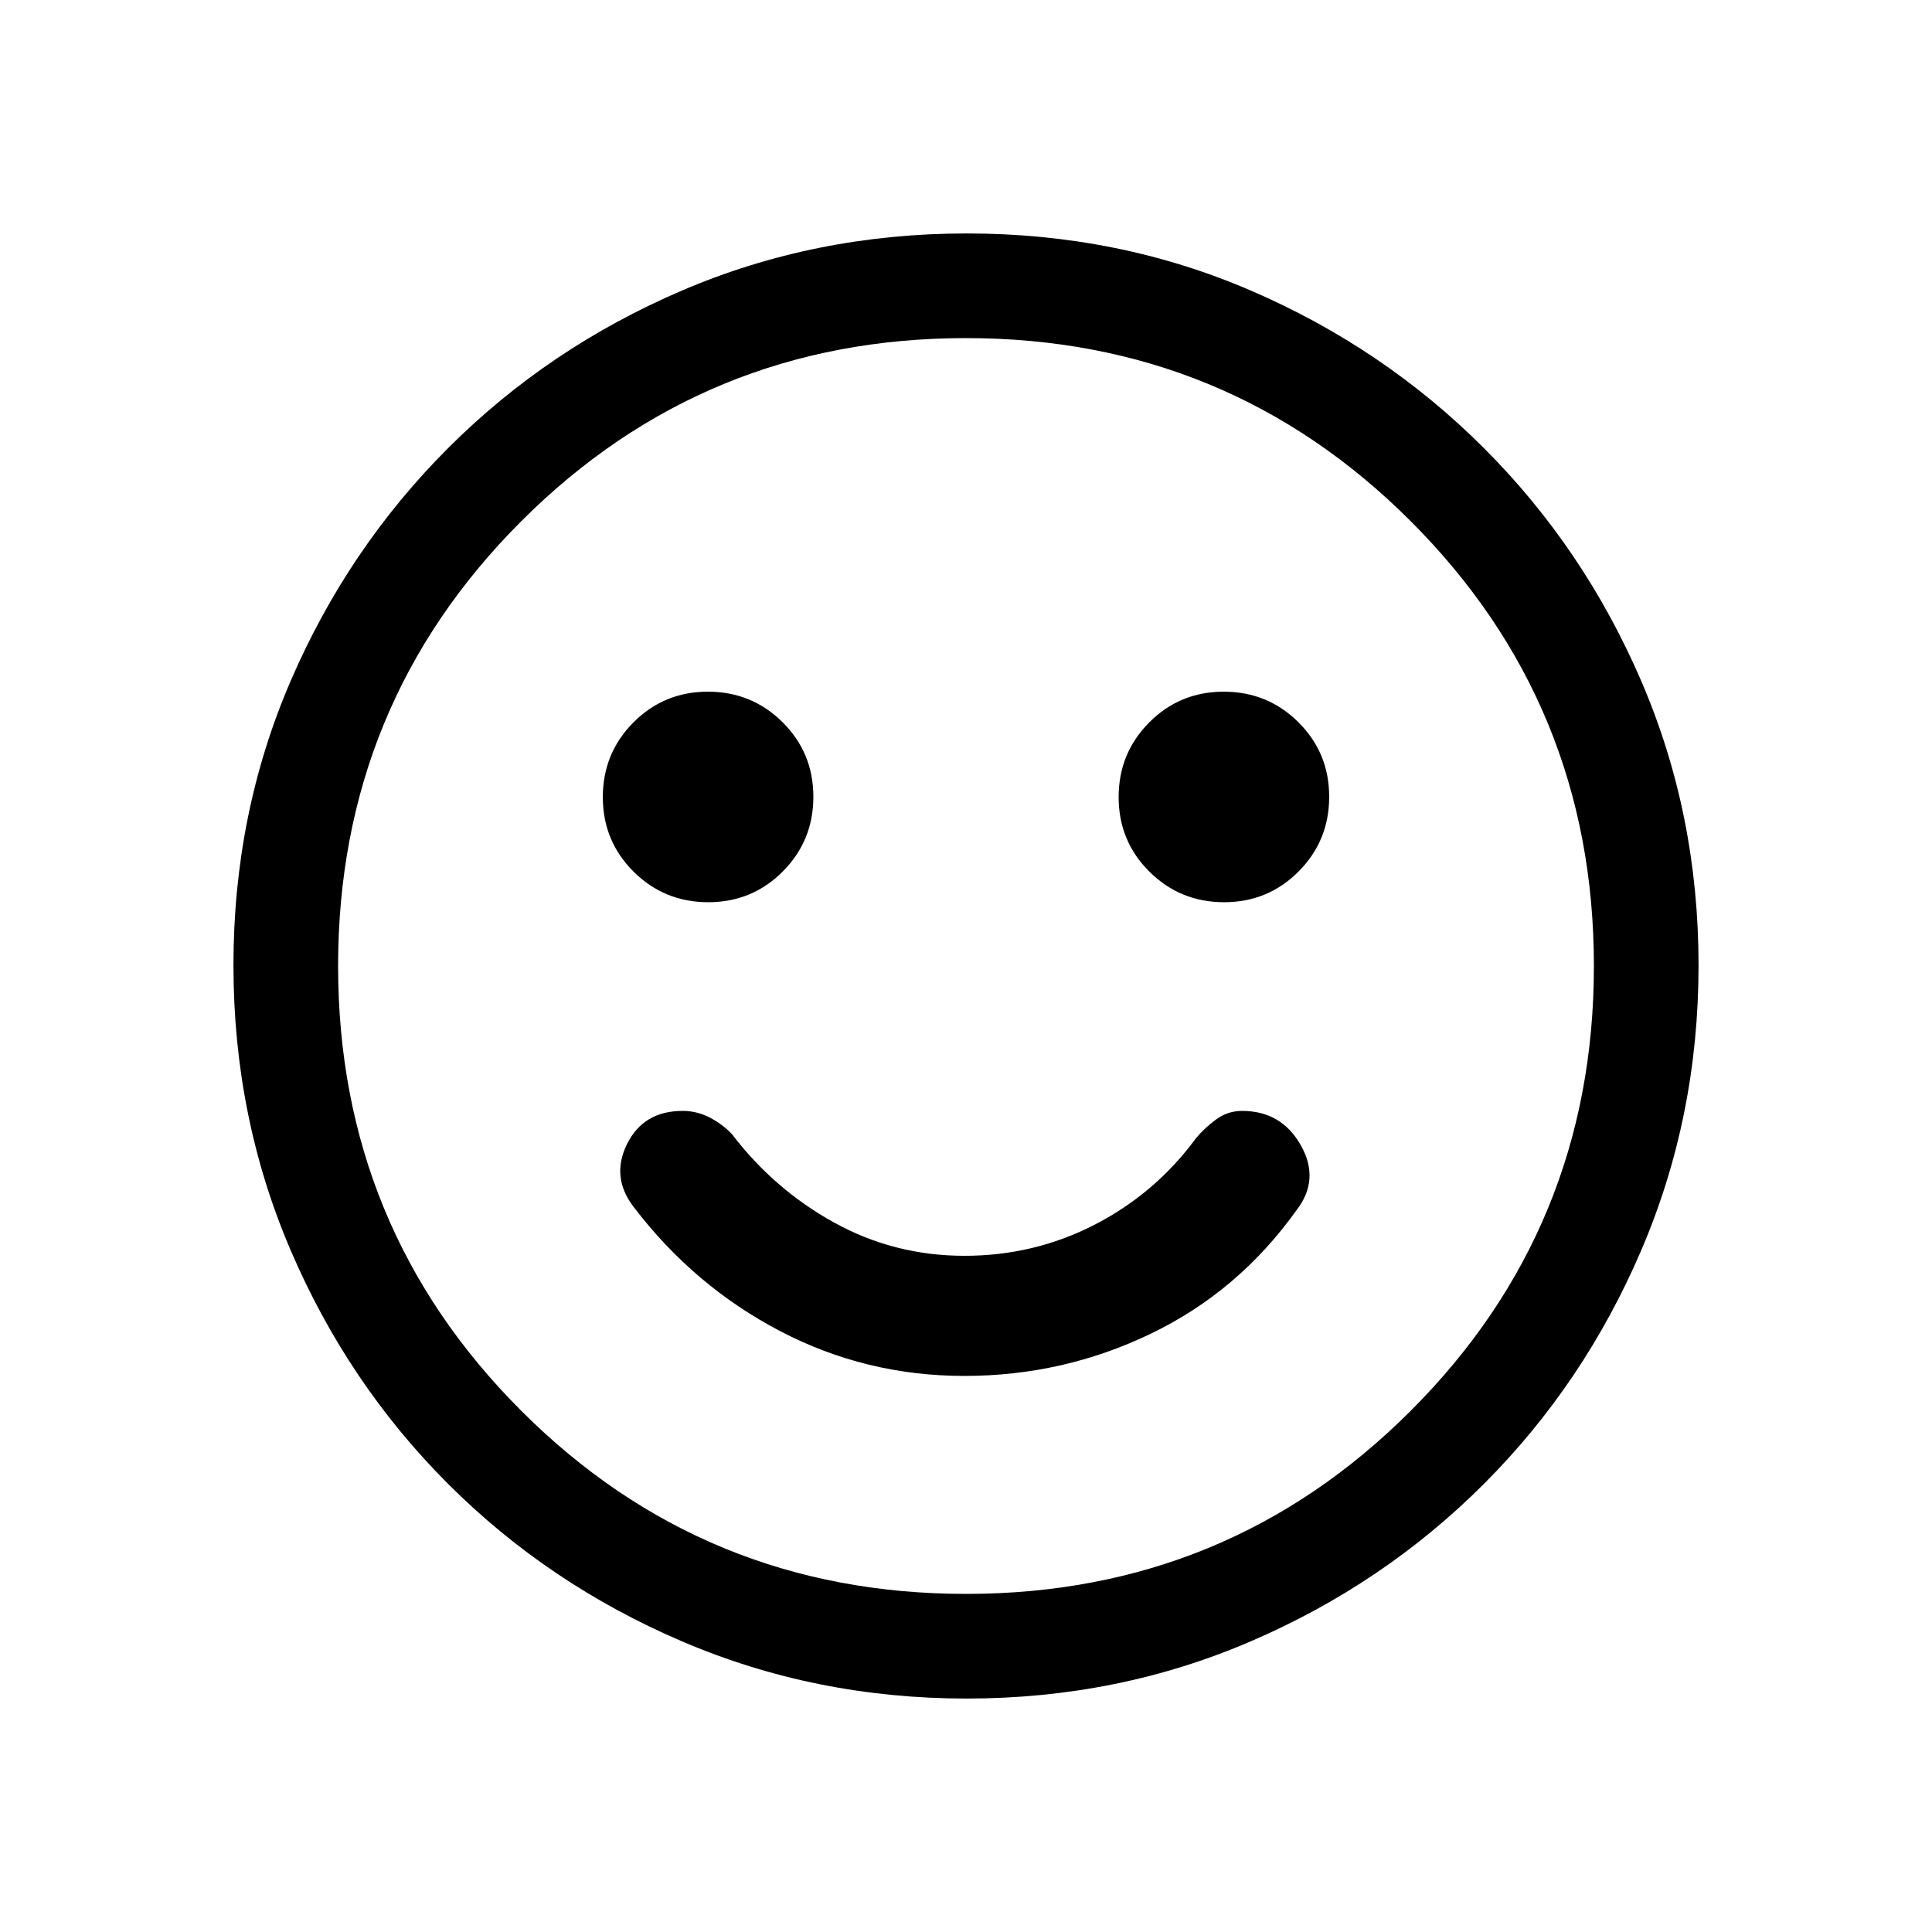<svg xmlns="http://www.w3.org/2000/svg" height="20" viewBox="0 -960 960 960" width="20"><path d="M479.173-276.309q49.113 0 92.701-21 43.587-21 72.433-61.461 11.692-15.154 2.039-32.192Q636.692-408 617.154-408q-7.092 0-12.854 4.231-5.761 4.23-9.992 9.307-20.108 27.372-50.217 42.917Q513.982-336 479.222-336q-34.761 0-64.645-16.462-29.885-16.461-50.885-44-4.846-5.077-11.179-8.307Q346.18-408 339.231-408q-19.538 0-27.692 16.538t3.539 31.461q29.846 39.077 72.487 61.385 42.642 22.307 91.608 22.307Zm129.071-235.384q21.832 0 37.025-15.283 15.192-15.282 15.192-37.115 0-21.832-15.283-37.024t-37.115-15.192q-21.832 0-37.024 15.283-15.193 15.282-15.193 37.115 0 21.832 15.283 37.024t37.115 15.192Zm-256.307 0q21.832 0 37.024-15.283 15.193-15.282 15.193-37.115 0-21.832-15.283-37.024t-37.115-15.192q-21.832 0-37.025 15.283-15.192 15.282-15.192 37.115 0 21.832 15.283 37.024t37.115 15.192Zm128.406 395.692q-75.112 0-141.48-28.42-66.369-28.42-116.182-78.21-49.814-49.791-78.247-116.087t-28.433-141.673q0-75.378 28.42-141.246 28.42-65.869 78.21-115.682 49.791-49.814 116.087-78.247t141.673-28.433q75.378 0 141.246 28.42 65.869 28.42 115.682 78.21 49.814 49.791 78.247 115.853t28.433 141.173q0 75.112-28.42 141.48-28.42 66.369-78.21 116.182-49.791 49.814-115.853 78.247t-141.173 28.433ZM480-480Zm0 312q130 0 221-91t91-221q0-130-91-221t-221-91q-130 0-221 91t-91 221q0 130 91 221t221 91Z"/></svg>